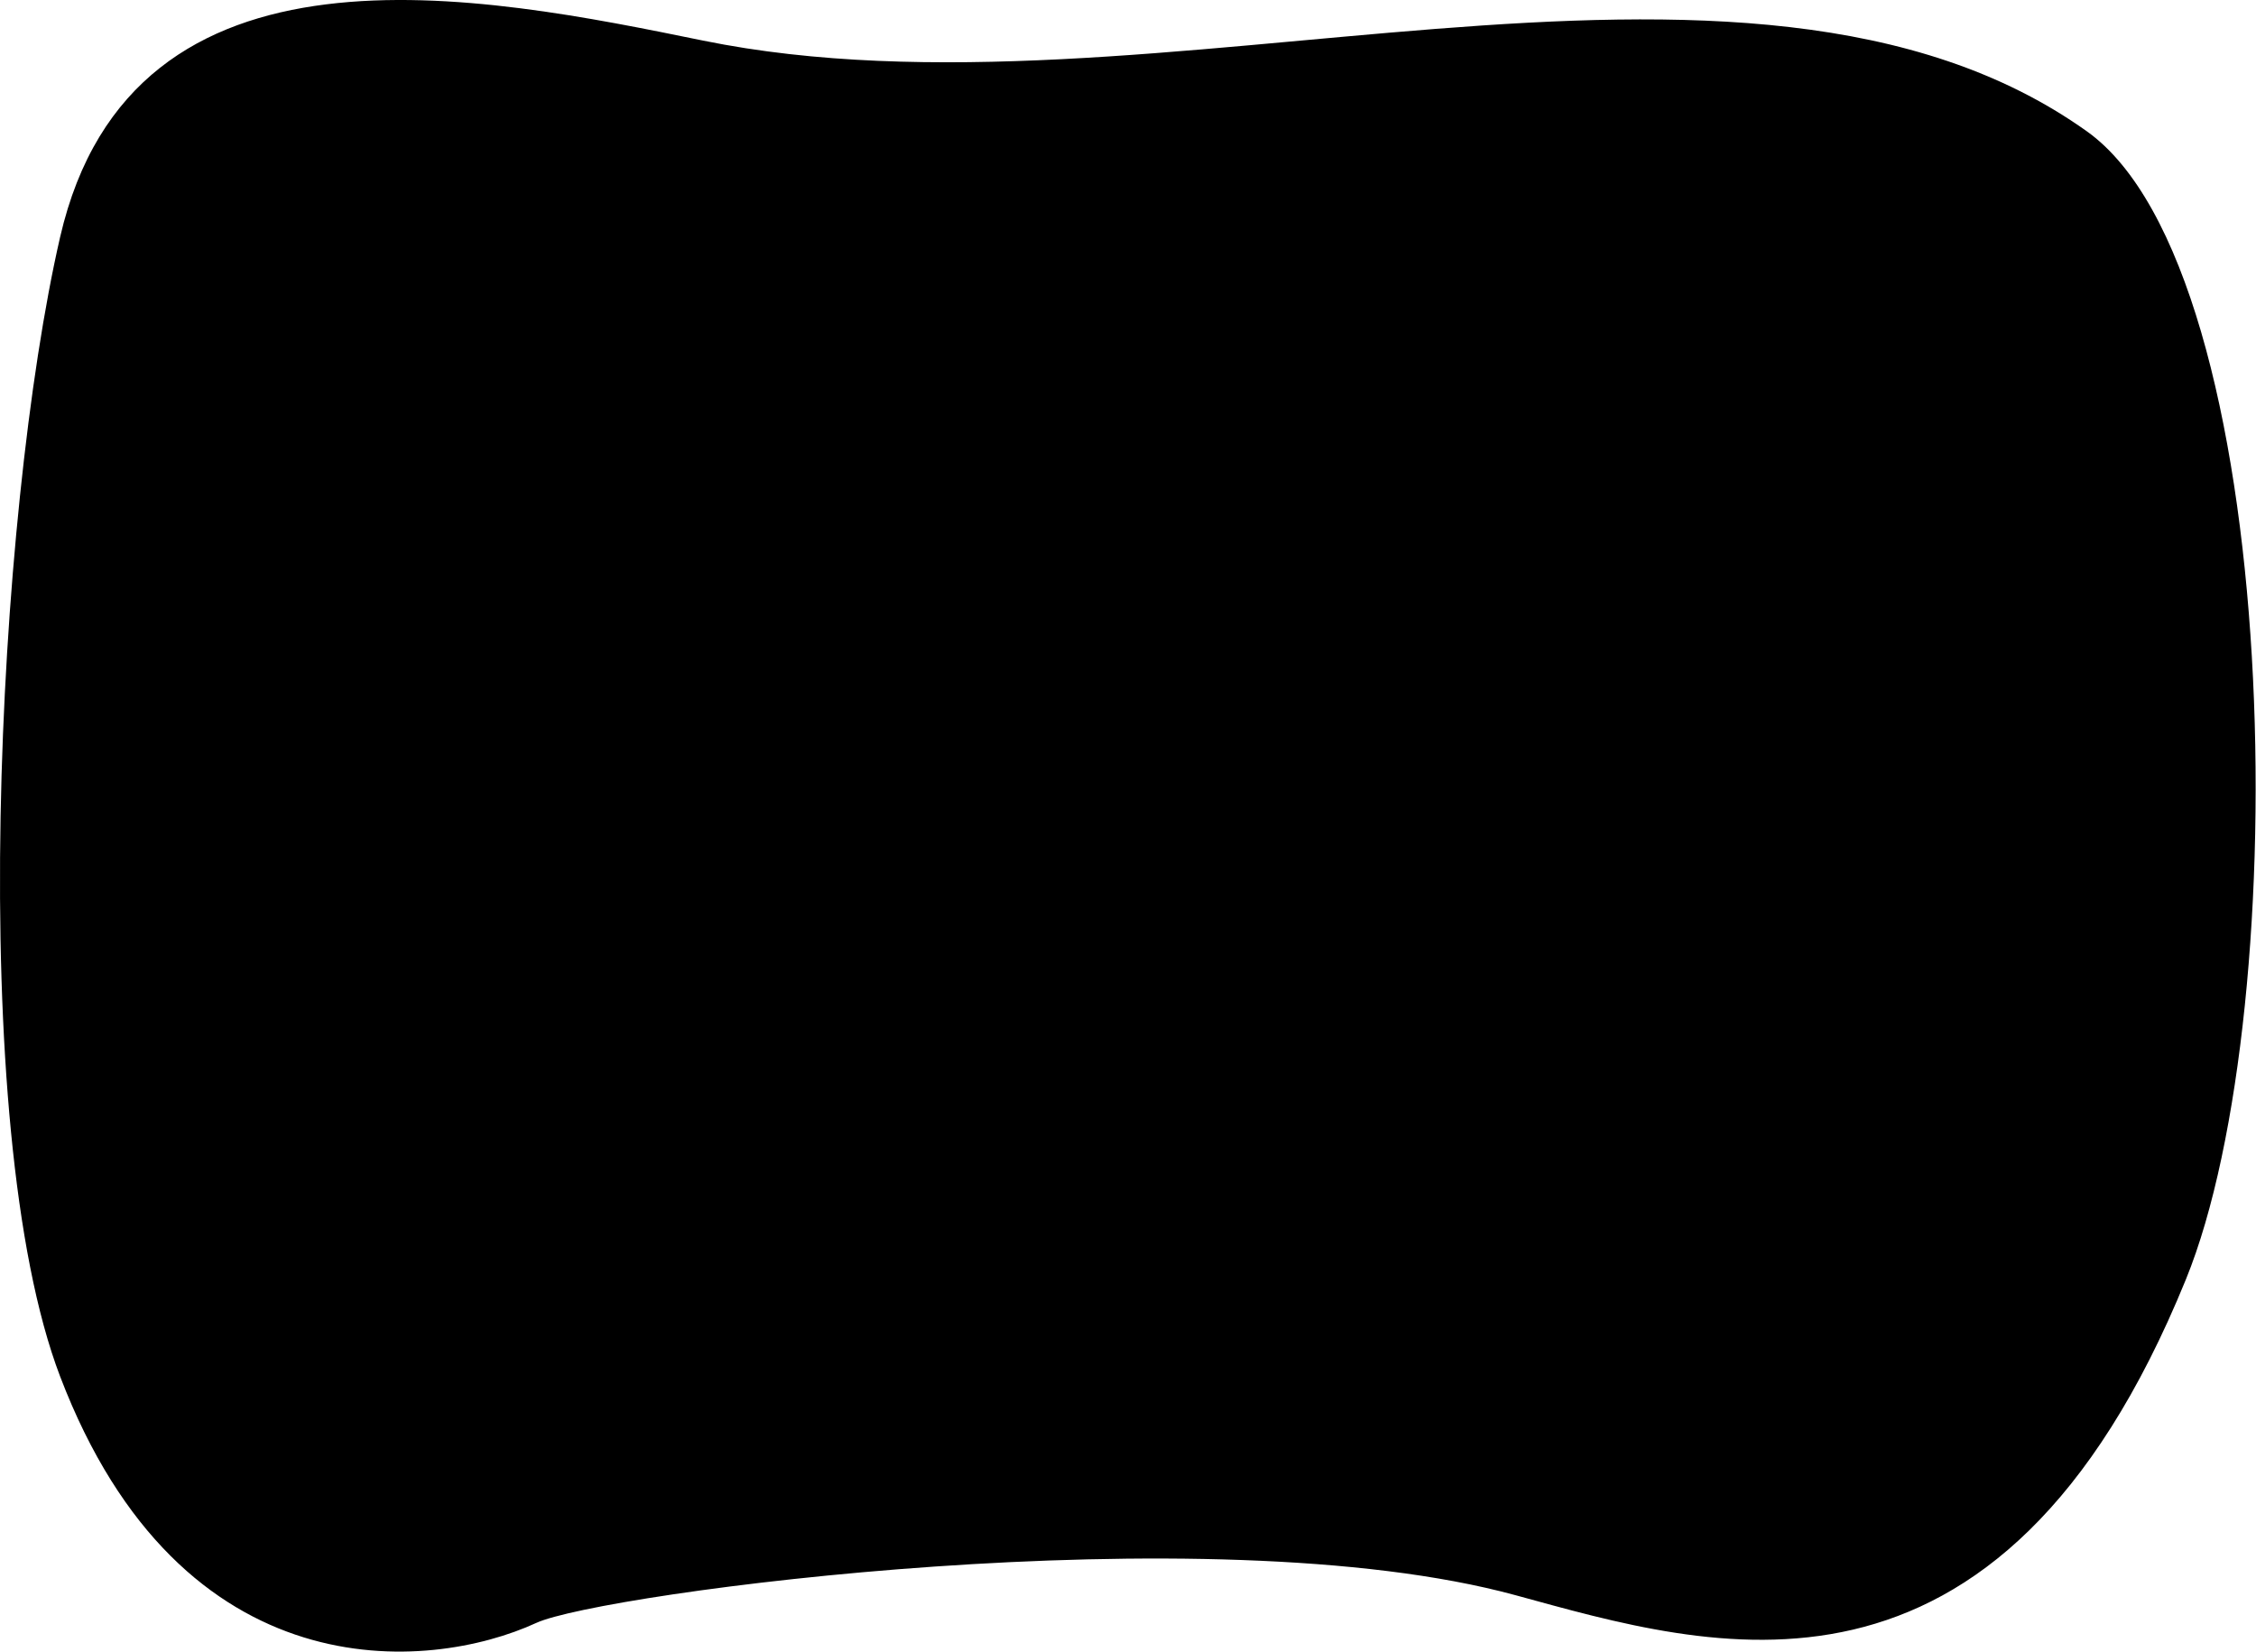 <svg width="1215" height="890" viewBox="0 0 1215 890" fill="none" xmlns="http://www.w3.org/2000/svg">
<path d="M816.192 859.269C650.652 814.119 323.303 858.308 288.838 874.188C231.132 900.764 97.668 912.564 32.371 741.416C-18.917 606.959 -1.826 276.338 32.371 127.734C71.261 -41.255 259.985 -2.344 378.606 21.854C621.431 71.367 939.619 -60.758 1123.95 70.769C1230.08 146.496 1236.86 542.905 1177.23 689.209C1076.25 936.966 920.506 887.72 816.192 859.269Z" fill="black"/>
</svg>
